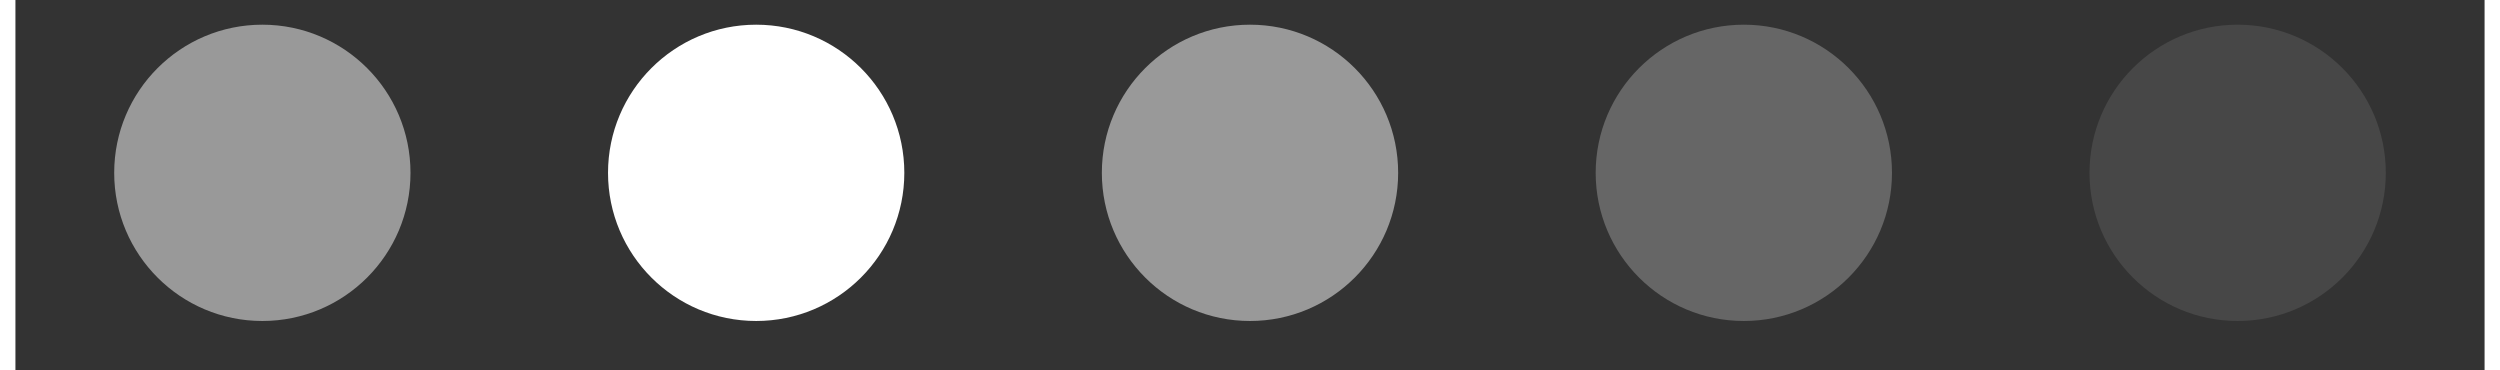 <svg version="1.1" id="L4" xmlns="http://www.w3.org/2000/svg" xmlns:xlink="http://www.w3.org/1999/xlink" enable-background="new 0 0 0 0" width="54px" height="8px" viewBox="0 0 100 15" xml:space="preserve">
    <rect x="0" y="0" width="100" height="15" fill="#333333" stroke="none"/>
    <circle fill="#fff" stroke="none" cx="10" cy="7" r="6" opacity="0.5">
        <animate attributeName="opacity" dur="1s" values="0;1;0" repeatCount="indefinite" begin="0.1"></animate>    
    </circle>
    <circle fill="#fff" stroke="none" cx="30" cy="7" r="6" opacity="1">
        <animate attributeName="opacity" dur="1s" values="0;1;0" repeatCount="indefinite" begin="0.2"></animate>       
    </circle>
    <circle fill="#fff" stroke="none" cx="50" cy="7" r="6" opacity="0.5">
        <animate attributeName="opacity" dur="1s" values="0;1;0" repeatCount="indefinite" begin="0.3"></animate>     
    </circle>
    <circle fill="#fff" stroke="none" cx="70" cy="7" r="6" opacity="0.25">
        <animate attributeName="opacity" dur="1s" values="0;1;0" repeatCount="indefinite" begin="0.4"></animate>     
    </circle>
    <circle fill="#fff" stroke="none" cx="90" cy="7" r="6" opacity="0.1">
        <animate attributeName="opacity" dur="1s" values="0;1;0" repeatCount="indefinite" begin="0.5"></animate>     
    </circle>
</svg>